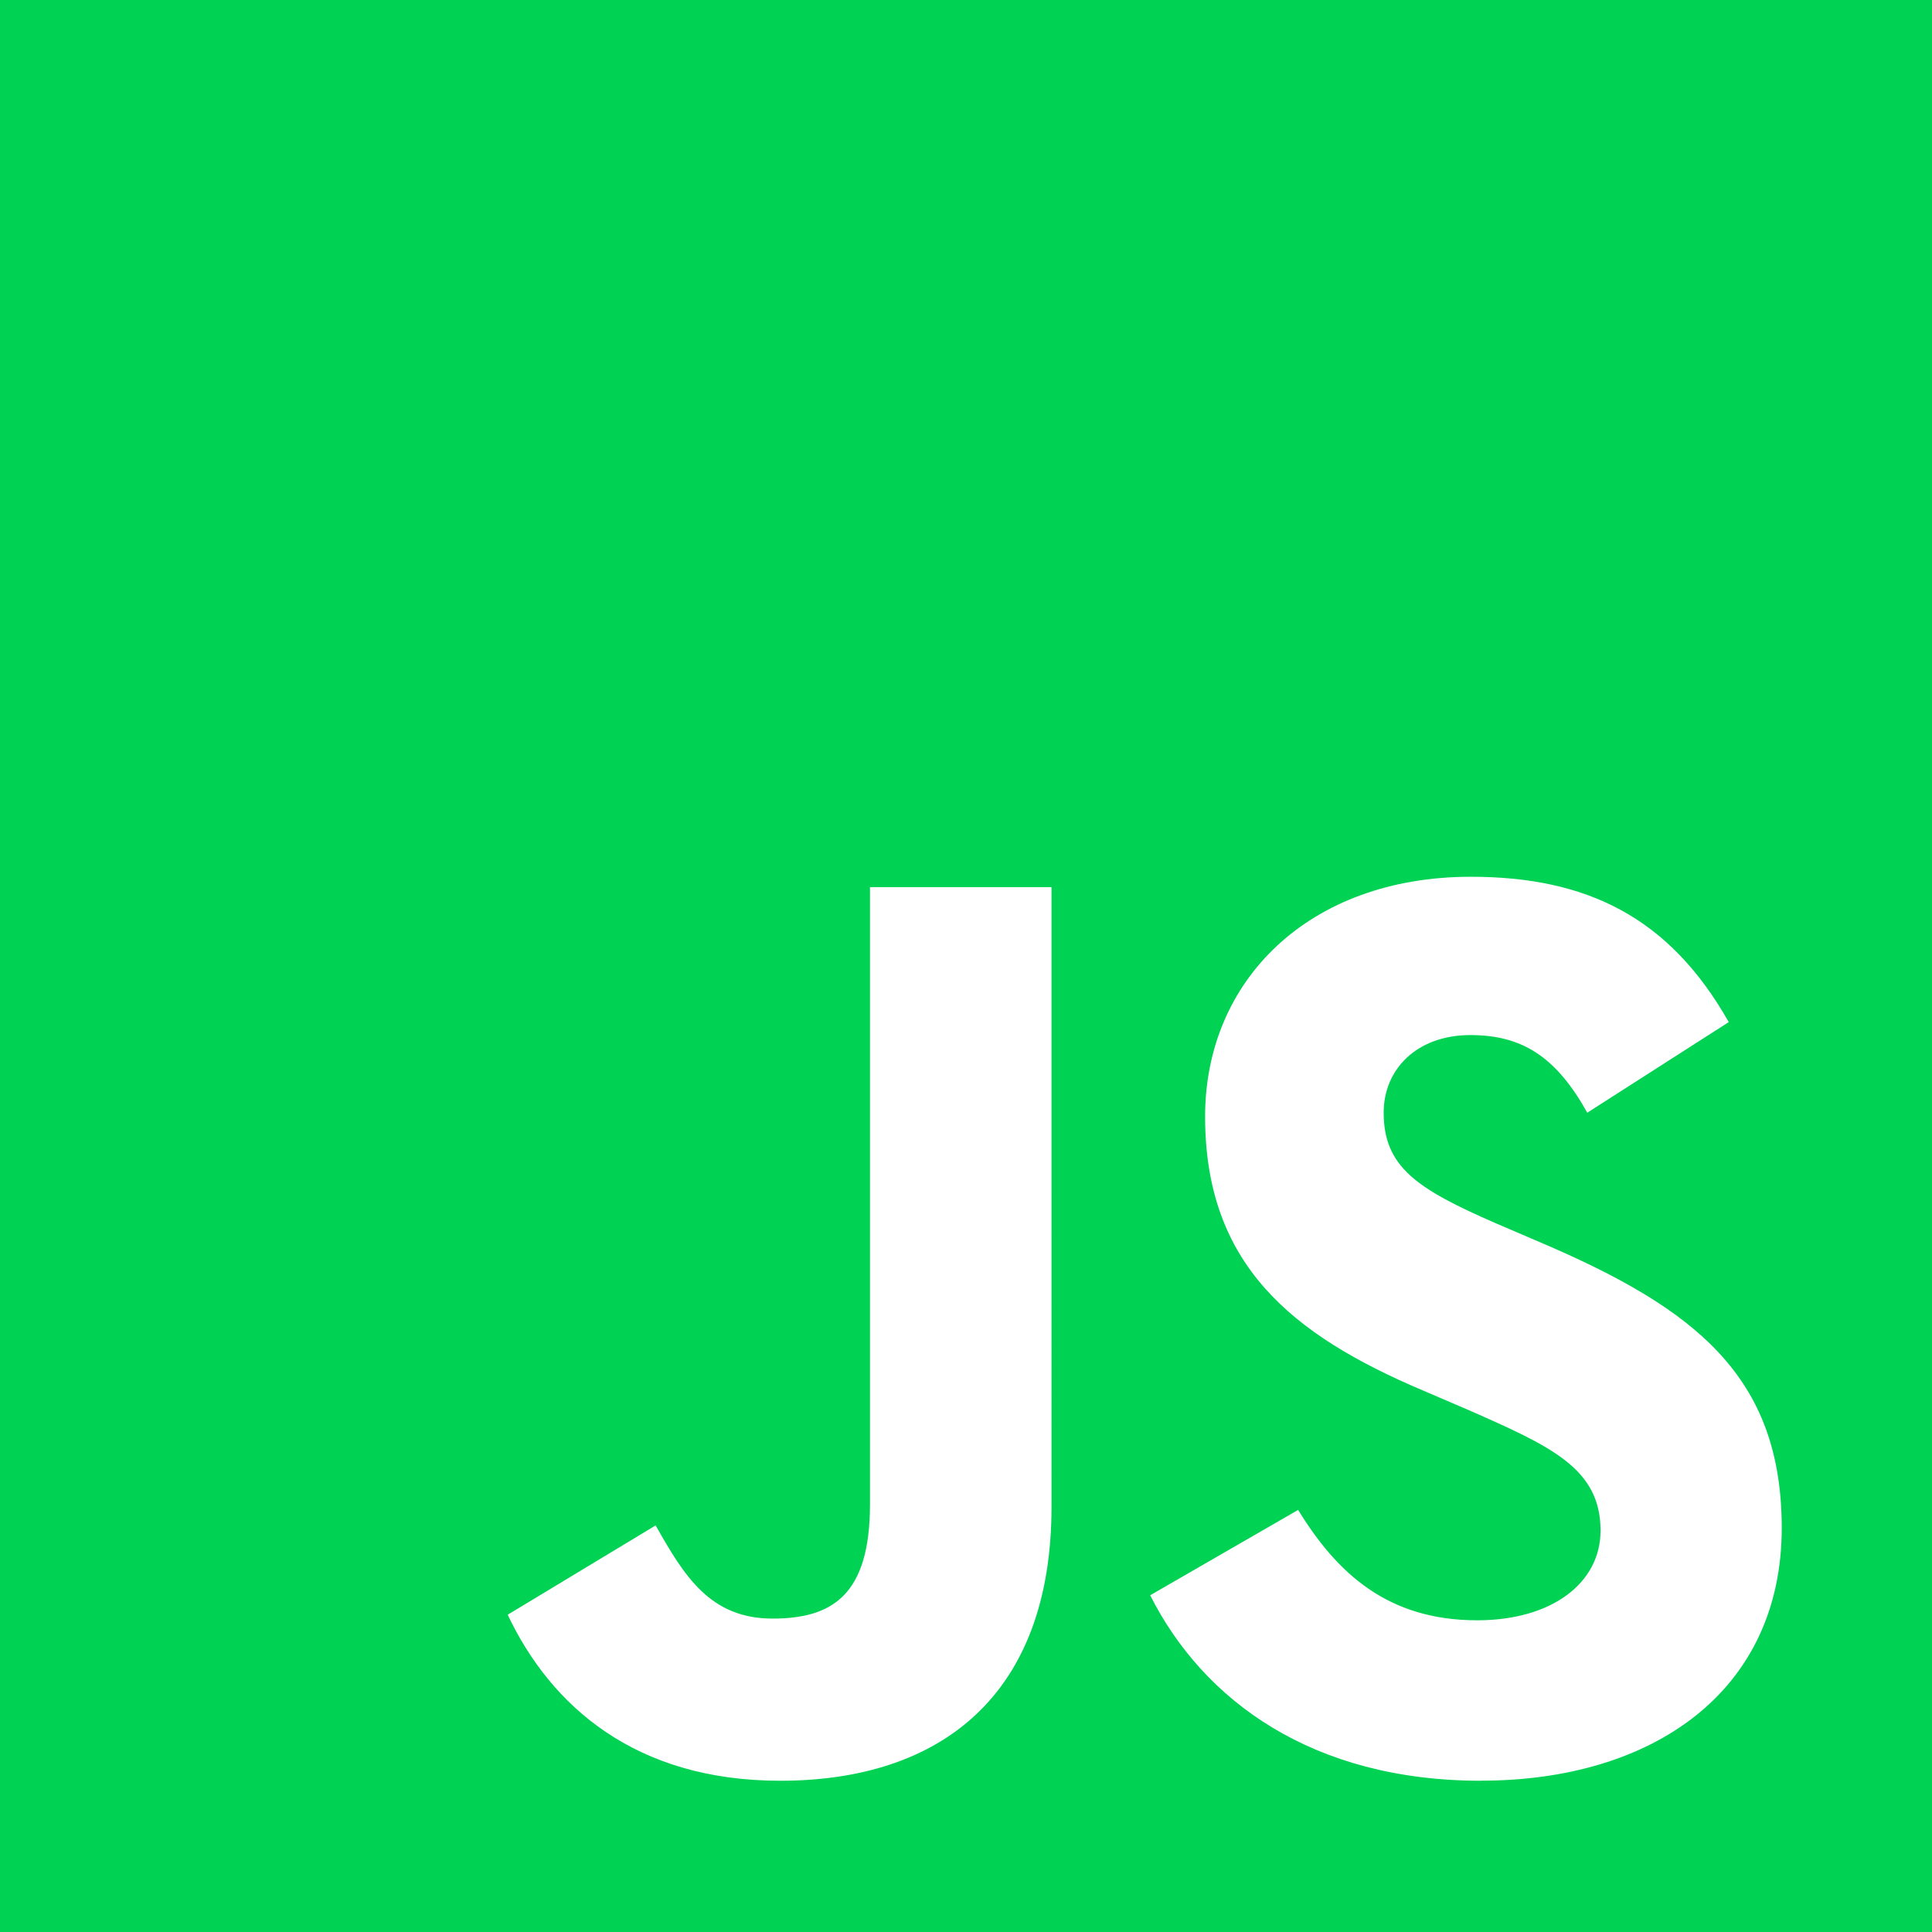 <?xml version="1.0" encoding="UTF-8" standalone="no"?>
<!-- Created with Inkscape (http://www.inkscape.org/) -->

<svg
   width="50"
   height="50"
   viewBox="0 0 13.229 13.229"
   version="1.1"
   id="svg5"
   sodipodi:docname="Javascript.svg"
   inkscape:version="1.1.2 (b8e25be833, 2022-02-05)"
   xmlns:inkscape="http://www.inkscape.org/namespaces/inkscape"
   xmlns:sodipodi="http://sodipodi.sourceforge.net/DTD/sodipodi-0.dtd"
   xmlns="http://www.w3.org/2000/svg"
   xmlns:svg="http://www.w3.org/2000/svg">
  <sodipodi:namedview
     id="namedview7"
     pagecolor="#505050"
     bordercolor="#ffffff"
     borderopacity="1"
     inkscape:pageshadow="0"
     inkscape:pageopacity="0"
     inkscape:pagecheckerboard="1"
     inkscape:document-units="px"
     showgrid="false"
     units="px"
     width="50px"
     inkscape:zoom="4.0718557"
     inkscape:cx="22.102944"
     inkscape:cy="54.888978"
     inkscape:window-width="1920"
     inkscape:window-height="1001"
     inkscape:window-x="-9"
     inkscape:window-y="-9"
     inkscape:window-maximized="1"
     inkscape:current-layer="layer1" />
  <defs
     id="defs2">
    <clipPath
       id="clip0_82_23">
      <rect
         width="26"
         height="30"
         fill="white"
         id="rect830" />
    </clipPath>
  </defs>
  <g
     inkscape:label="Layer 1"
     inkscape:groupmode="layer"
     id="layer1">
    <g
       style="fill:none;stroke-width:0.9"
       id="g5198"
       transform="matrix(0.294,0,0,0.294,0,0.588)">
      <path
         d="M 0,-2 V 43 H 45 V -2 Z m 24.49,35.095 c 0,4.379 -2.571,6.379 -6.318,6.379 -3.385,0 -5.344,-1.747 -6.348,-3.867 l 3.446,-2.08 c 0.664,1.175 1.266,2.17 2.723,2.17 1.385,0 2.269,-0.543 2.269,-2.661 V 18.661 h 4.228 z m 10.003,6.379 c -3.928,0 -6.469,-1.867 -7.705,-4.32 l 3.446,-1.988 c 0.905,1.477 2.089,2.571 4.169,2.571 1.747,0 2.874,-0.874 2.874,-2.089 0,-1.446 -1.146,-1.959 -3.084,-2.812 l -1.054,-0.452 c -3.054,-1.295 -5.072,-2.933 -5.072,-6.379 0,-3.174 2.42,-5.585 6.188,-5.585 2.692,0 4.621,0.934 6.008,3.385 l -3.295,2.11 c -0.723,-1.295 -1.508,-1.808 -2.723,-1.808 -1.234,0 -2.019,0.784 -2.019,1.808 0,1.266 0.784,1.778 2.602,2.571 l 1.054,0.452 c 3.597,1.536 5.615,3.115 5.615,6.649 0,3.798 -2.994,5.885 -7.002,5.885 z"
         fill="#00d254"
         id="path5189"
         style="stroke-width:0.81" />
    </g>
  </g>
</svg>
